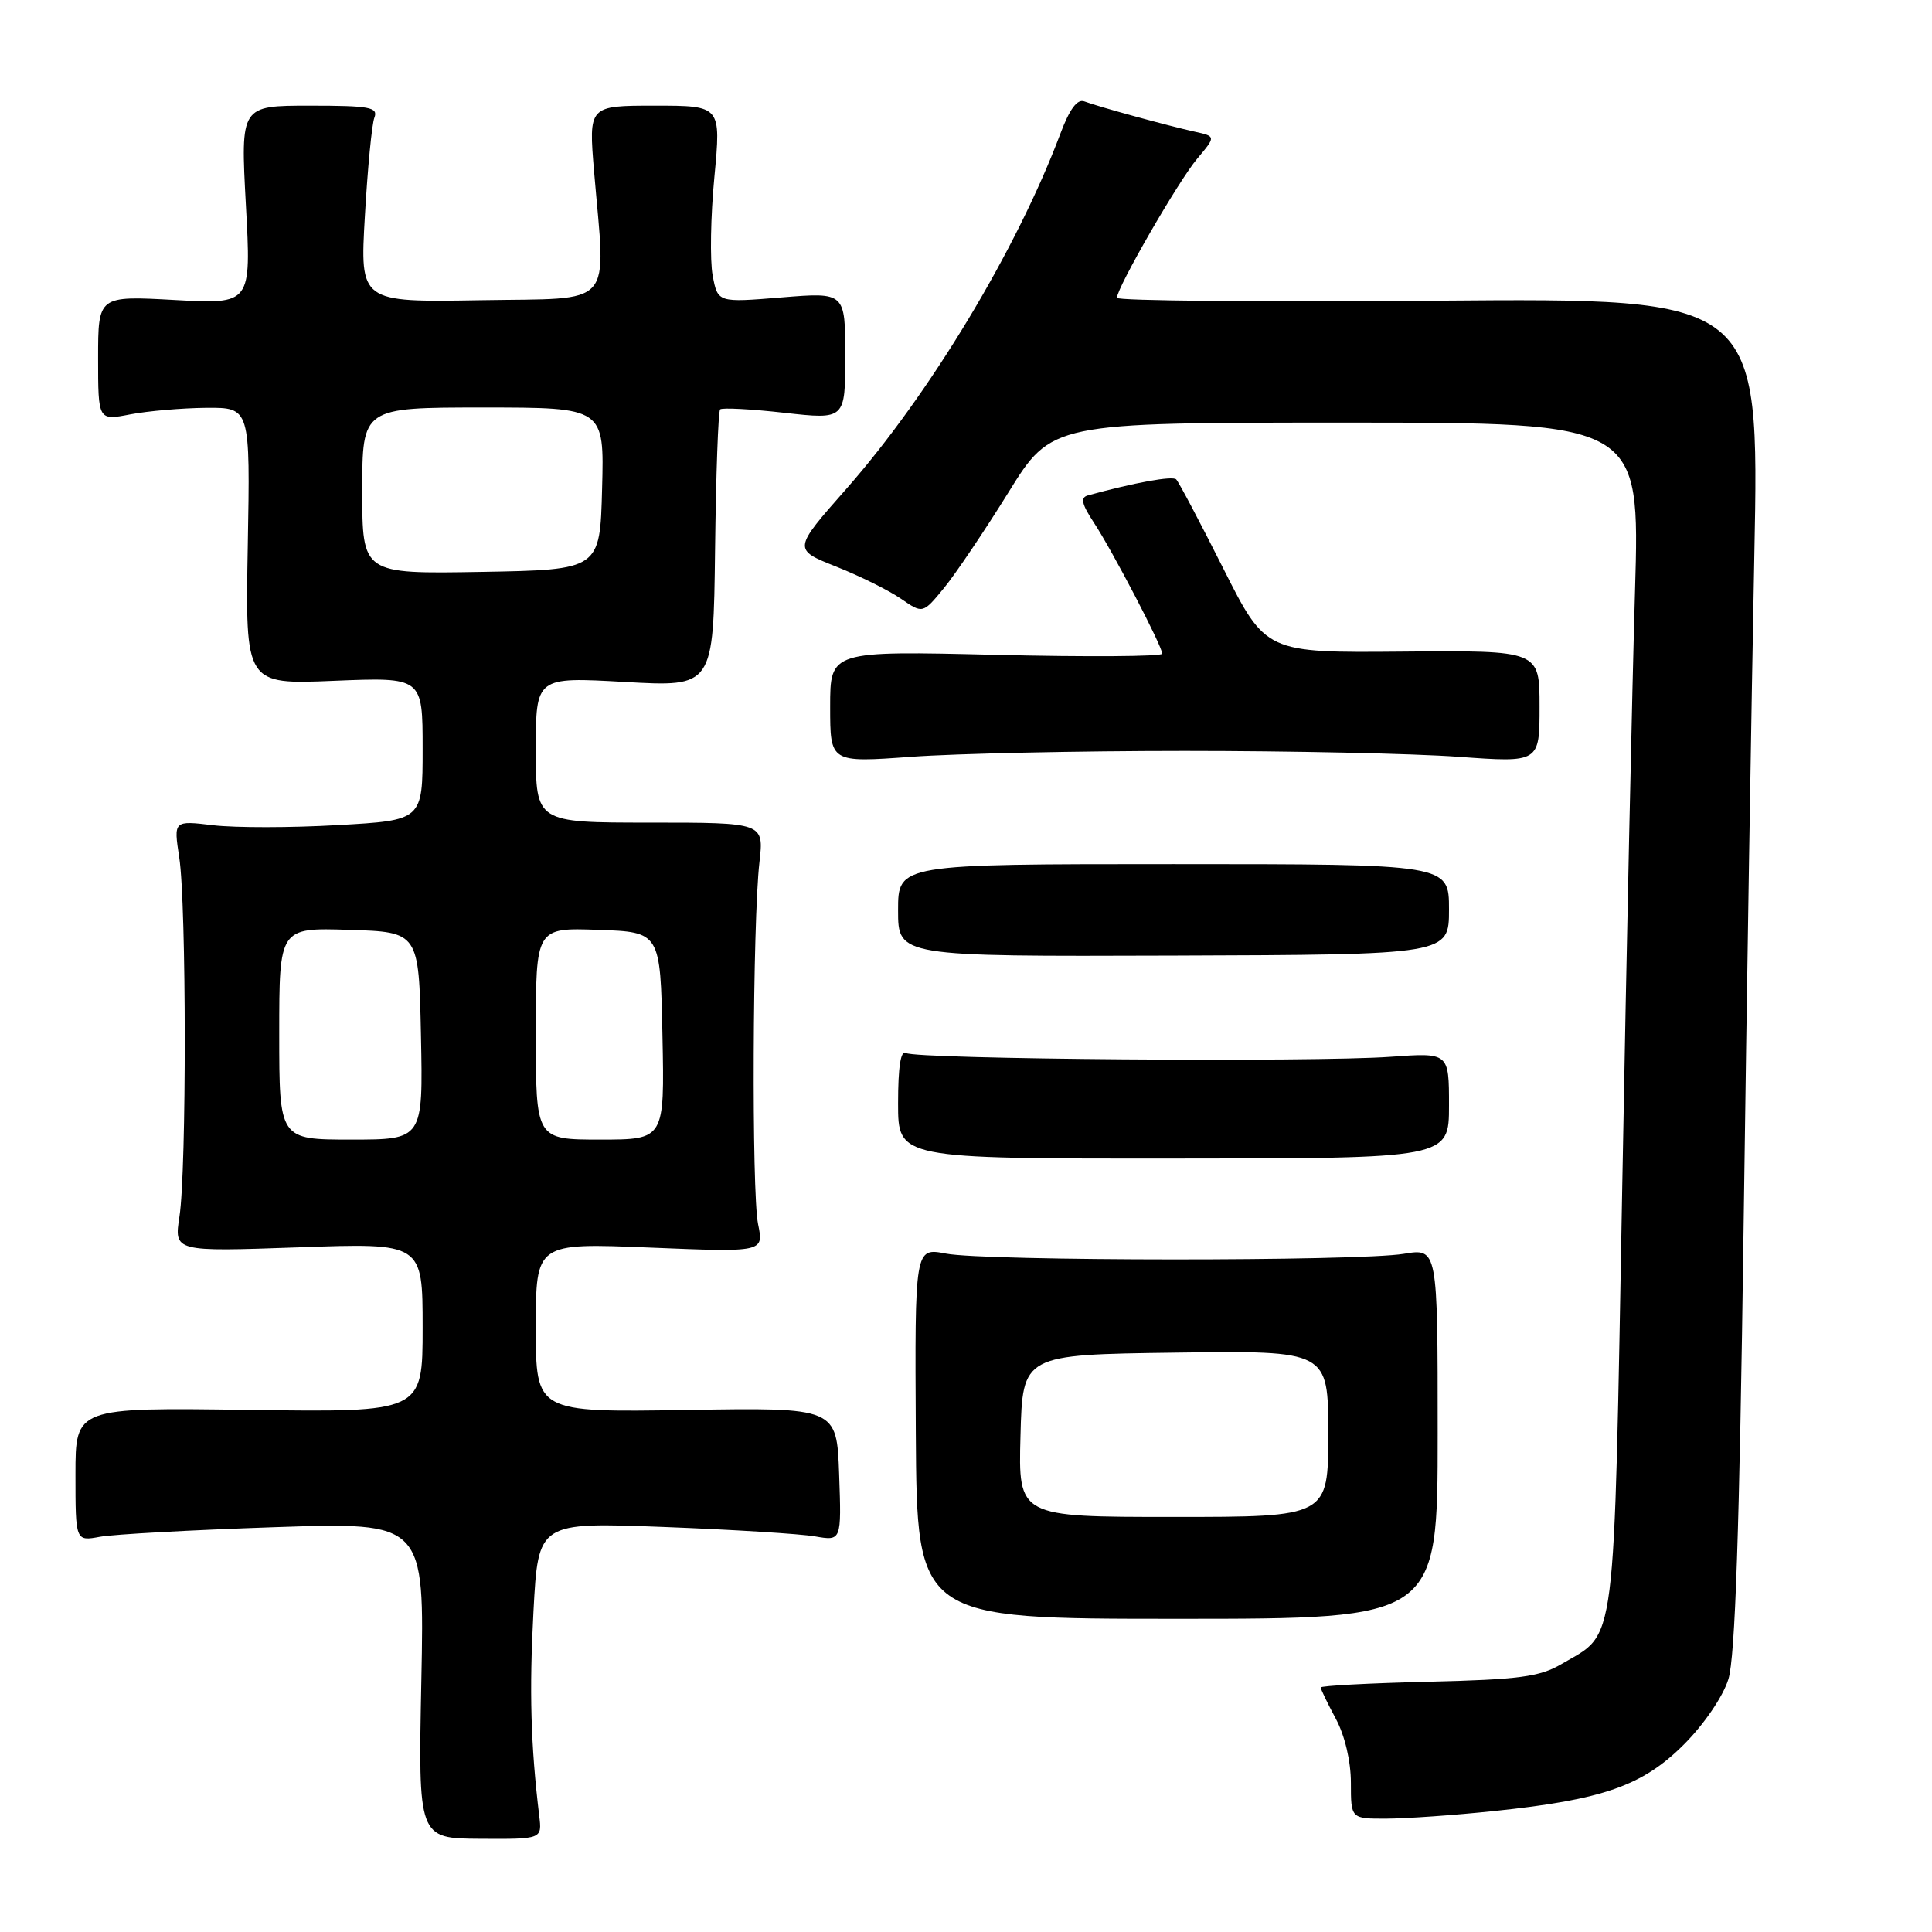 <?xml version="1.0" encoding="UTF-8" standalone="no"?>
<!DOCTYPE svg PUBLIC "-//W3C//DTD SVG 1.1//EN" "http://www.w3.org/Graphics/SVG/1.1/DTD/svg11.dtd" >
<svg xmlns="http://www.w3.org/2000/svg" xmlns:xlink="http://www.w3.org/1999/xlink" version="1.1" viewBox="0 0 256 256">
 <g >
 <path fill="currentColor"
d=" M 71.45 240.60 C 70.32 231.22 70.12 224.06 70.69 213.48 C 71.32 201.70 71.32 201.70 87.91 202.33 C 97.03 202.68 106.08 203.24 108.00 203.58 C 111.50 204.19 111.50 204.19 111.19 195.34 C 110.87 186.50 110.87 186.50 90.94 186.83 C 71.00 187.15 71.00 187.15 71.00 175.92 C 71.00 164.69 71.00 164.69 86.10 165.31 C 101.21 165.93 101.21 165.93 100.45 162.21 C 99.58 157.99 99.72 122.22 100.63 114.25 C 101.23 109.00 101.23 109.00 86.12 109.00 C 71.00 109.00 71.00 109.00 71.00 99.35 C 71.00 89.70 71.00 89.70 82.76 90.36 C 94.53 91.03 94.53 91.03 94.75 72.86 C 94.87 62.87 95.17 54.50 95.42 54.25 C 95.67 54.00 99.50 54.20 103.94 54.70 C 112.00 55.60 112.00 55.60 112.00 47.16 C 112.00 38.72 112.00 38.72 103.55 39.41 C 95.11 40.10 95.11 40.10 94.43 36.50 C 94.06 34.52 94.16 28.65 94.66 23.45 C 95.55 14.00 95.55 14.00 86.77 14.00 C 77.99 14.00 77.99 14.00 78.72 22.75 C 80.27 41.09 81.71 39.46 63.60 39.78 C 47.69 40.05 47.69 40.05 48.35 28.61 C 48.71 22.31 49.27 16.45 49.61 15.58 C 50.13 14.21 49.00 14.00 41.04 14.00 C 31.87 14.00 31.87 14.00 32.58 27.15 C 33.30 40.31 33.30 40.31 23.15 39.75 C 13.00 39.19 13.00 39.19 13.00 47.46 C 13.00 55.73 13.00 55.73 17.25 54.91 C 19.59 54.46 24.12 54.07 27.33 54.04 C 33.16 54.00 33.16 54.00 32.83 72.35 C 32.50 90.70 32.50 90.70 44.25 90.21 C 56.00 89.73 56.00 89.73 56.00 99.21 C 56.00 108.70 56.00 108.70 44.75 109.33 C 38.56 109.69 31.14 109.69 28.25 109.35 C 23.00 108.72 23.00 108.72 23.75 113.61 C 24.71 119.85 24.73 155.01 23.78 161.18 C 23.06 165.86 23.06 165.86 39.53 165.28 C 56.00 164.69 56.00 164.69 56.00 175.91 C 56.00 187.14 56.00 187.14 33.00 186.82 C 10.00 186.50 10.00 186.50 10.00 195.36 C 10.00 204.23 10.00 204.23 13.25 203.63 C 15.04 203.30 25.44 202.73 36.38 202.36 C 56.25 201.69 56.25 201.69 55.83 222.65 C 55.41 243.60 55.41 243.60 63.62 243.65 C 71.83 243.70 71.83 243.70 71.45 240.60 Z  M 198.00 239.97 C 212.40 238.47 217.67 236.62 223.13 231.15 C 225.80 228.48 228.31 224.80 229.02 222.50 C 229.92 219.64 230.49 202.69 231.03 163.00 C 231.44 132.47 232.09 92.20 232.46 73.50 C 233.13 39.50 233.13 39.50 190.57 39.84 C 167.15 40.03 148.00 39.86 148.00 39.46 C 148.00 38.11 156.16 23.96 158.64 21.02 C 161.12 18.07 161.12 18.07 158.31 17.45 C 154.66 16.64 145.47 14.12 143.69 13.44 C 142.75 13.07 141.73 14.44 140.51 17.70 C 134.72 33.10 123.19 52.23 112.14 64.78 C 105.07 72.80 105.07 72.80 110.78 75.07 C 113.93 76.32 117.80 78.24 119.39 79.34 C 122.28 81.33 122.28 81.33 125.08 77.92 C 126.62 76.04 130.46 70.34 133.62 65.25 C 139.35 56.00 139.35 56.00 178.33 56.00 C 217.30 56.00 217.30 56.00 216.65 78.25 C 216.28 90.49 215.52 125.92 214.96 157.00 C 213.81 219.81 214.27 216.16 206.90 220.50 C 204.02 222.19 201.30 222.55 189.25 222.84 C 181.41 223.03 175.00 223.37 175.00 223.60 C 175.00 223.82 175.90 225.69 177.00 227.74 C 178.20 229.97 179.00 233.38 179.00 236.24 C 179.00 241.00 179.00 241.00 183.75 240.98 C 186.36 240.97 192.78 240.52 198.00 239.97 Z  M 190.50 189.95 C 190.50 165.39 190.50 165.39 186.00 166.14 C 179.93 167.14 130.56 167.12 125.35 166.11 C 121.21 165.31 121.21 165.31 121.35 189.90 C 121.50 214.50 121.50 214.50 156.00 214.50 C 190.50 214.50 190.50 214.50 190.50 189.95 Z  M 192.00 146.48 C 192.00 139.47 192.00 139.47 184.25 140.03 C 174.04 140.77 121.39 140.36 120.05 139.53 C 119.35 139.10 119.00 141.37 119.00 146.20 C 119.00 153.53 119.00 153.53 155.50 153.51 C 192.00 153.50 192.00 153.50 192.00 146.48 Z  M 192.00 120.50 C 192.00 114.50 192.00 114.50 155.50 114.50 C 119.00 114.50 119.00 114.50 119.00 120.62 C 119.00 126.74 119.00 126.74 155.50 126.62 C 192.00 126.50 192.00 126.50 192.00 120.50 Z  M 157.00 99.50 C 171.03 99.50 187.34 99.85 193.25 100.28 C 204.00 101.06 204.00 101.06 204.00 93.62 C 204.00 86.18 204.00 86.18 185.86 86.34 C 167.72 86.50 167.72 86.50 162.08 75.30 C 158.98 69.14 156.18 63.84 155.85 63.52 C 155.37 63.03 150.35 63.94 144.16 65.64 C 143.13 65.92 143.32 66.78 144.95 69.26 C 147.42 73.02 154.00 85.63 154.00 86.62 C 154.00 86.99 144.10 87.06 132.00 86.77 C 110.00 86.24 110.00 86.24 110.00 93.65 C 110.00 101.06 110.00 101.06 120.75 100.28 C 126.66 99.85 142.97 99.50 157.00 99.50 Z  M 37.00 136.96 C 37.00 122.92 37.00 122.92 46.25 123.21 C 55.50 123.50 55.50 123.50 55.78 137.25 C 56.06 151.00 56.06 151.00 46.53 151.00 C 37.00 151.00 37.00 151.00 37.00 136.96 Z  M 71.00 136.96 C 71.00 122.92 71.00 122.92 79.25 123.21 C 87.50 123.50 87.50 123.50 87.78 137.25 C 88.06 151.00 88.06 151.00 79.53 151.00 C 71.00 151.00 71.00 151.00 71.00 136.96 Z  M 48.00 65.03 C 48.00 54.00 48.00 54.00 64.03 54.00 C 80.07 54.00 80.07 54.00 79.78 64.75 C 79.50 75.50 79.50 75.50 63.75 75.78 C 48.00 76.05 48.00 76.05 48.00 65.03 Z  M 135.22 190.25 C 135.50 179.50 135.50 179.50 155.75 179.23 C 176.00 178.96 176.00 178.96 176.00 189.98 C 176.00 201.00 176.00 201.00 155.47 201.00 C 134.93 201.00 134.93 201.00 135.22 190.25 Z "/>
</g>
</svg>